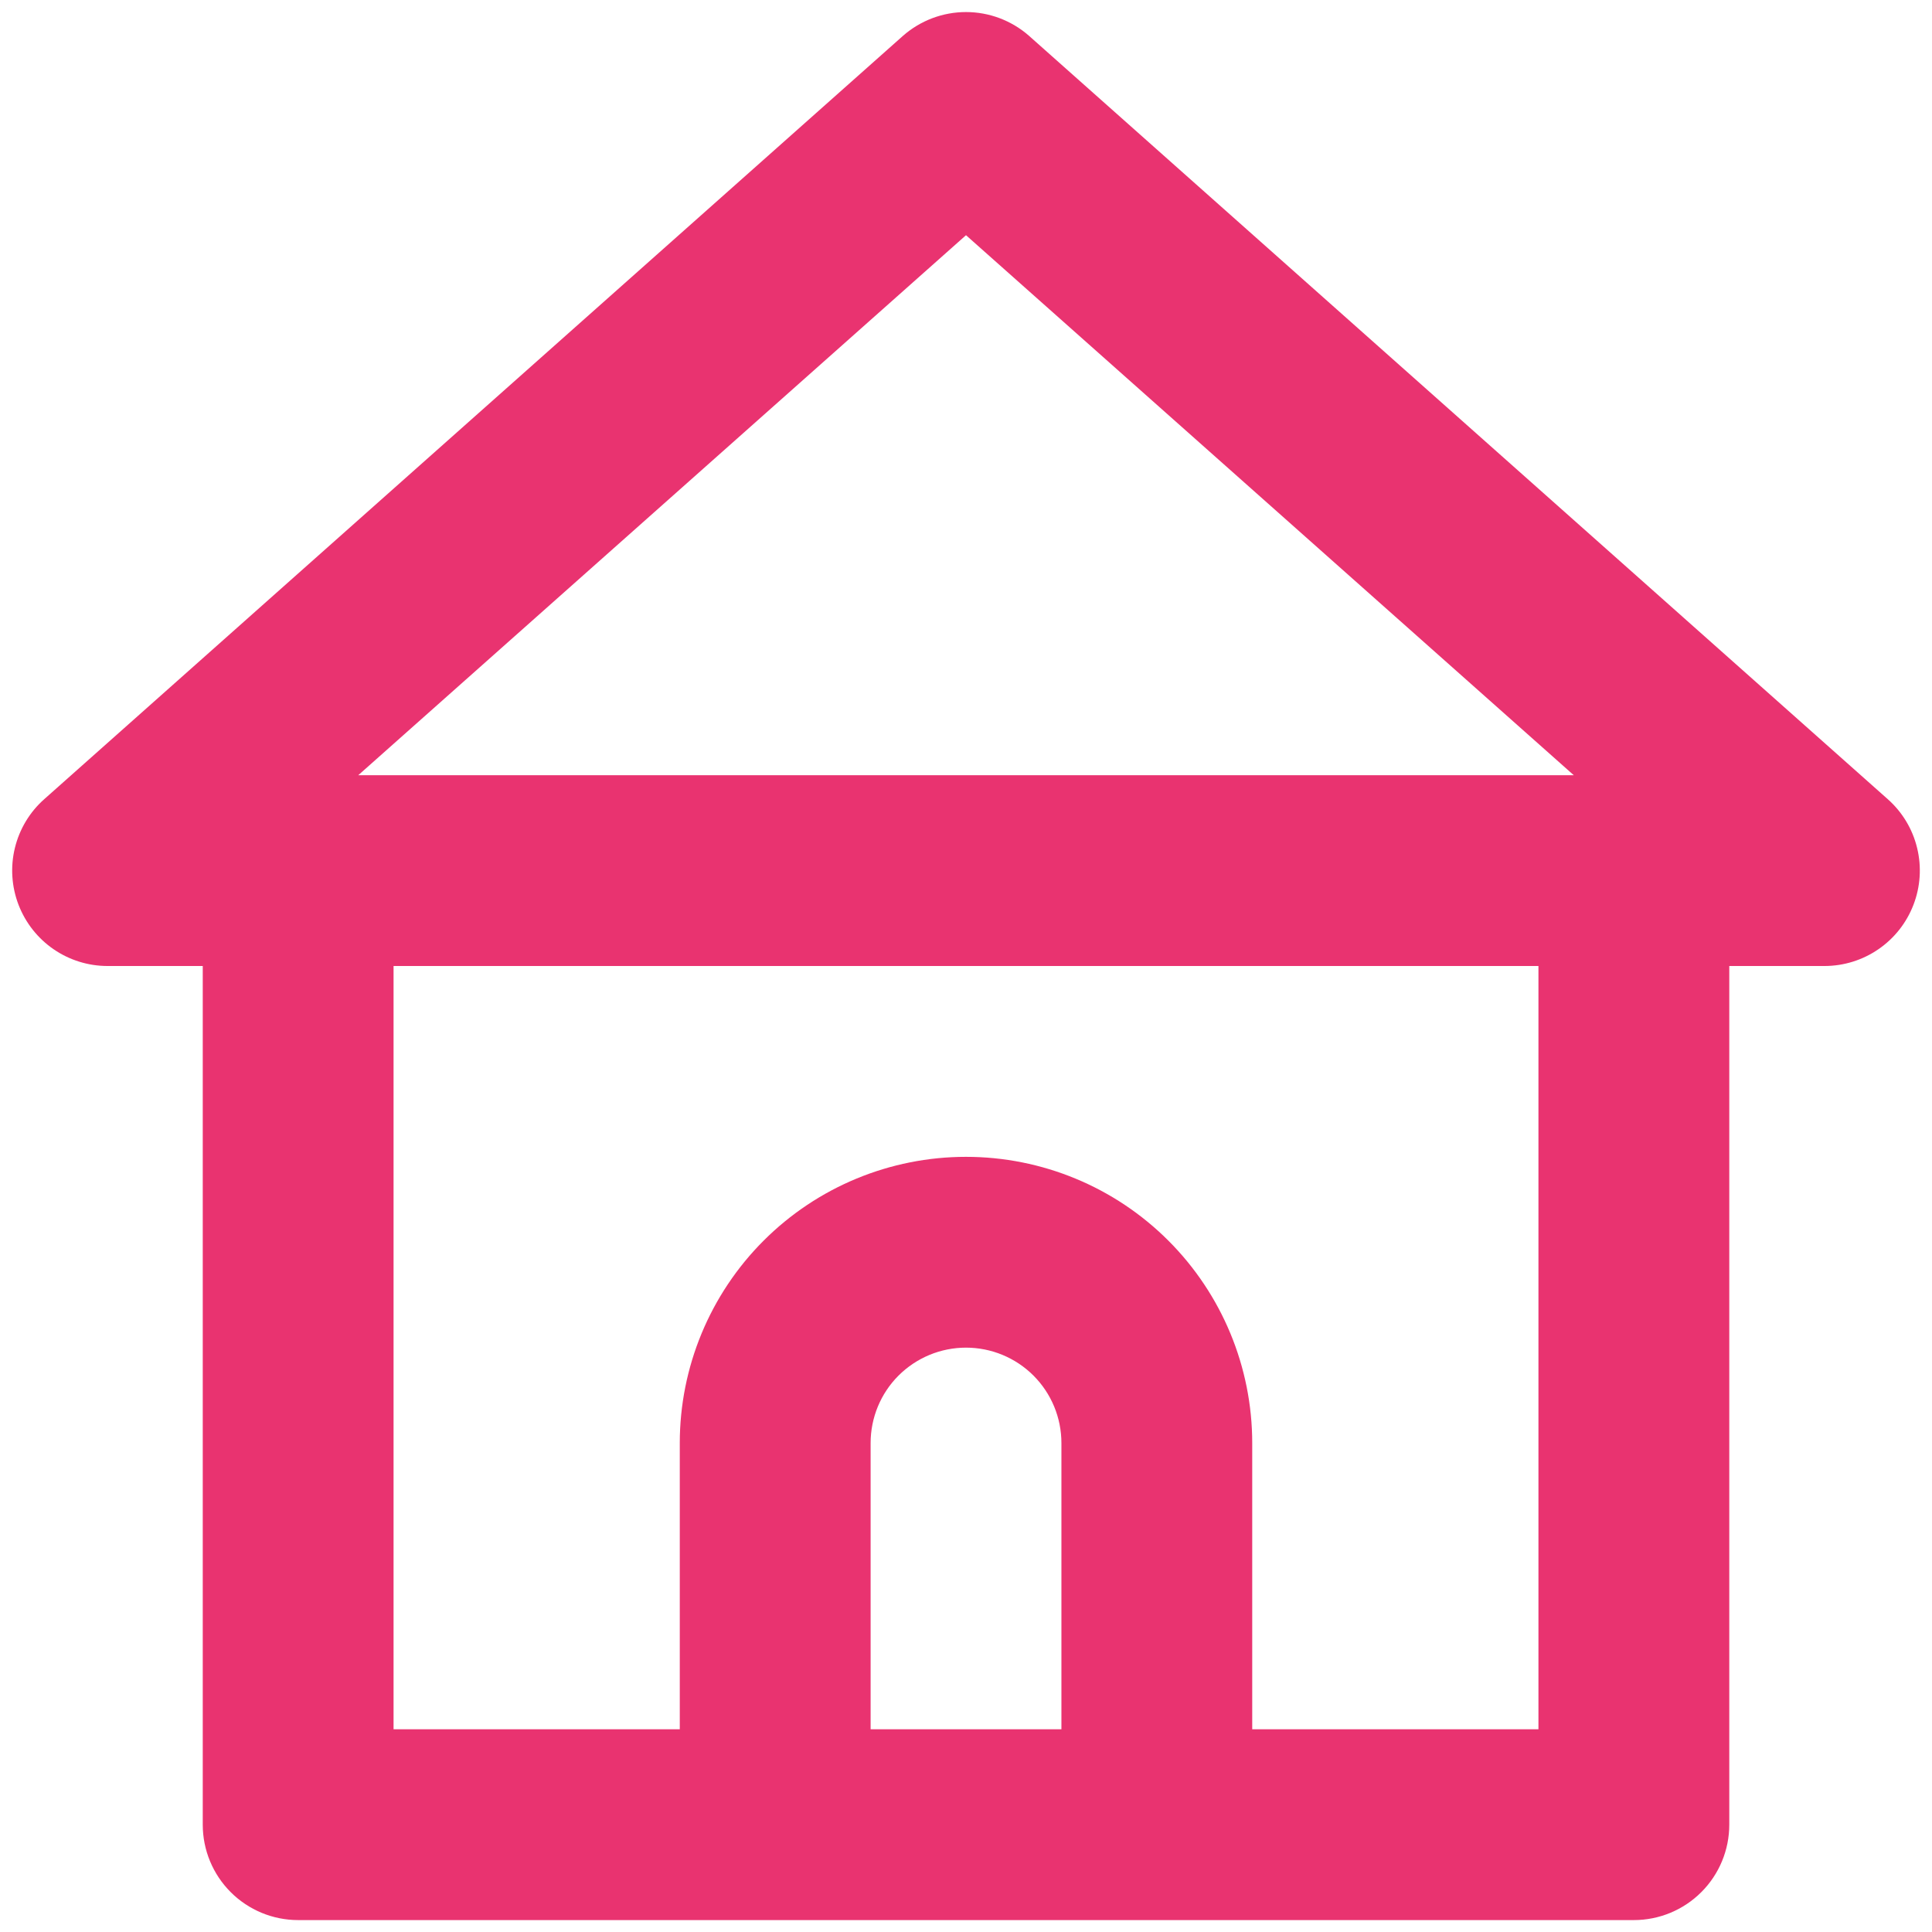 <svg width="54" height="54" viewBox="0 0 54 54" fill="none" xmlns="http://www.w3.org/2000/svg">
<path d="M52.76 22.334L28.76 1C28.273 0.573 27.648 0.337 27 0.337C26.352 0.337 25.727 0.573 25.24 1L1.24 22.334C0.832 22.694 0.545 23.171 0.416 23.701C0.287 24.23 0.324 24.786 0.52 25.294C0.714 25.795 1.054 26.226 1.496 26.53C1.939 26.835 2.463 26.999 3 27H5.667V51C5.667 51.707 5.948 52.386 6.448 52.886C6.948 53.386 7.626 53.667 8.333 53.667H45.667C46.374 53.667 47.052 53.386 47.552 52.886C48.053 52.386 48.334 51.707 48.334 51V27H51C51.537 26.999 52.062 26.835 52.504 26.53C52.947 26.226 53.287 25.795 53.48 25.294C53.677 24.786 53.713 24.23 53.584 23.701C53.456 23.171 53.168 22.694 52.76 22.334V22.334ZM29.667 48.334H24.334V40.334C24.334 39.626 24.614 38.948 25.114 38.448C25.615 37.948 26.293 37.667 27 37.667C27.707 37.667 28.386 37.948 28.886 38.448C29.386 38.948 29.667 39.626 29.667 40.334V48.334ZM43 48.334H35V40.334C35 38.212 34.157 36.177 32.657 34.677C31.157 33.176 29.122 32.334 27 32.334C24.878 32.334 22.844 33.176 21.343 34.677C19.843 36.177 19 38.212 19 40.334V48.334H11V27H43V48.334ZM10.014 21.667L27 6.574L43.987 21.667H10.014Z" fill="#E93370"/>
</svg>
